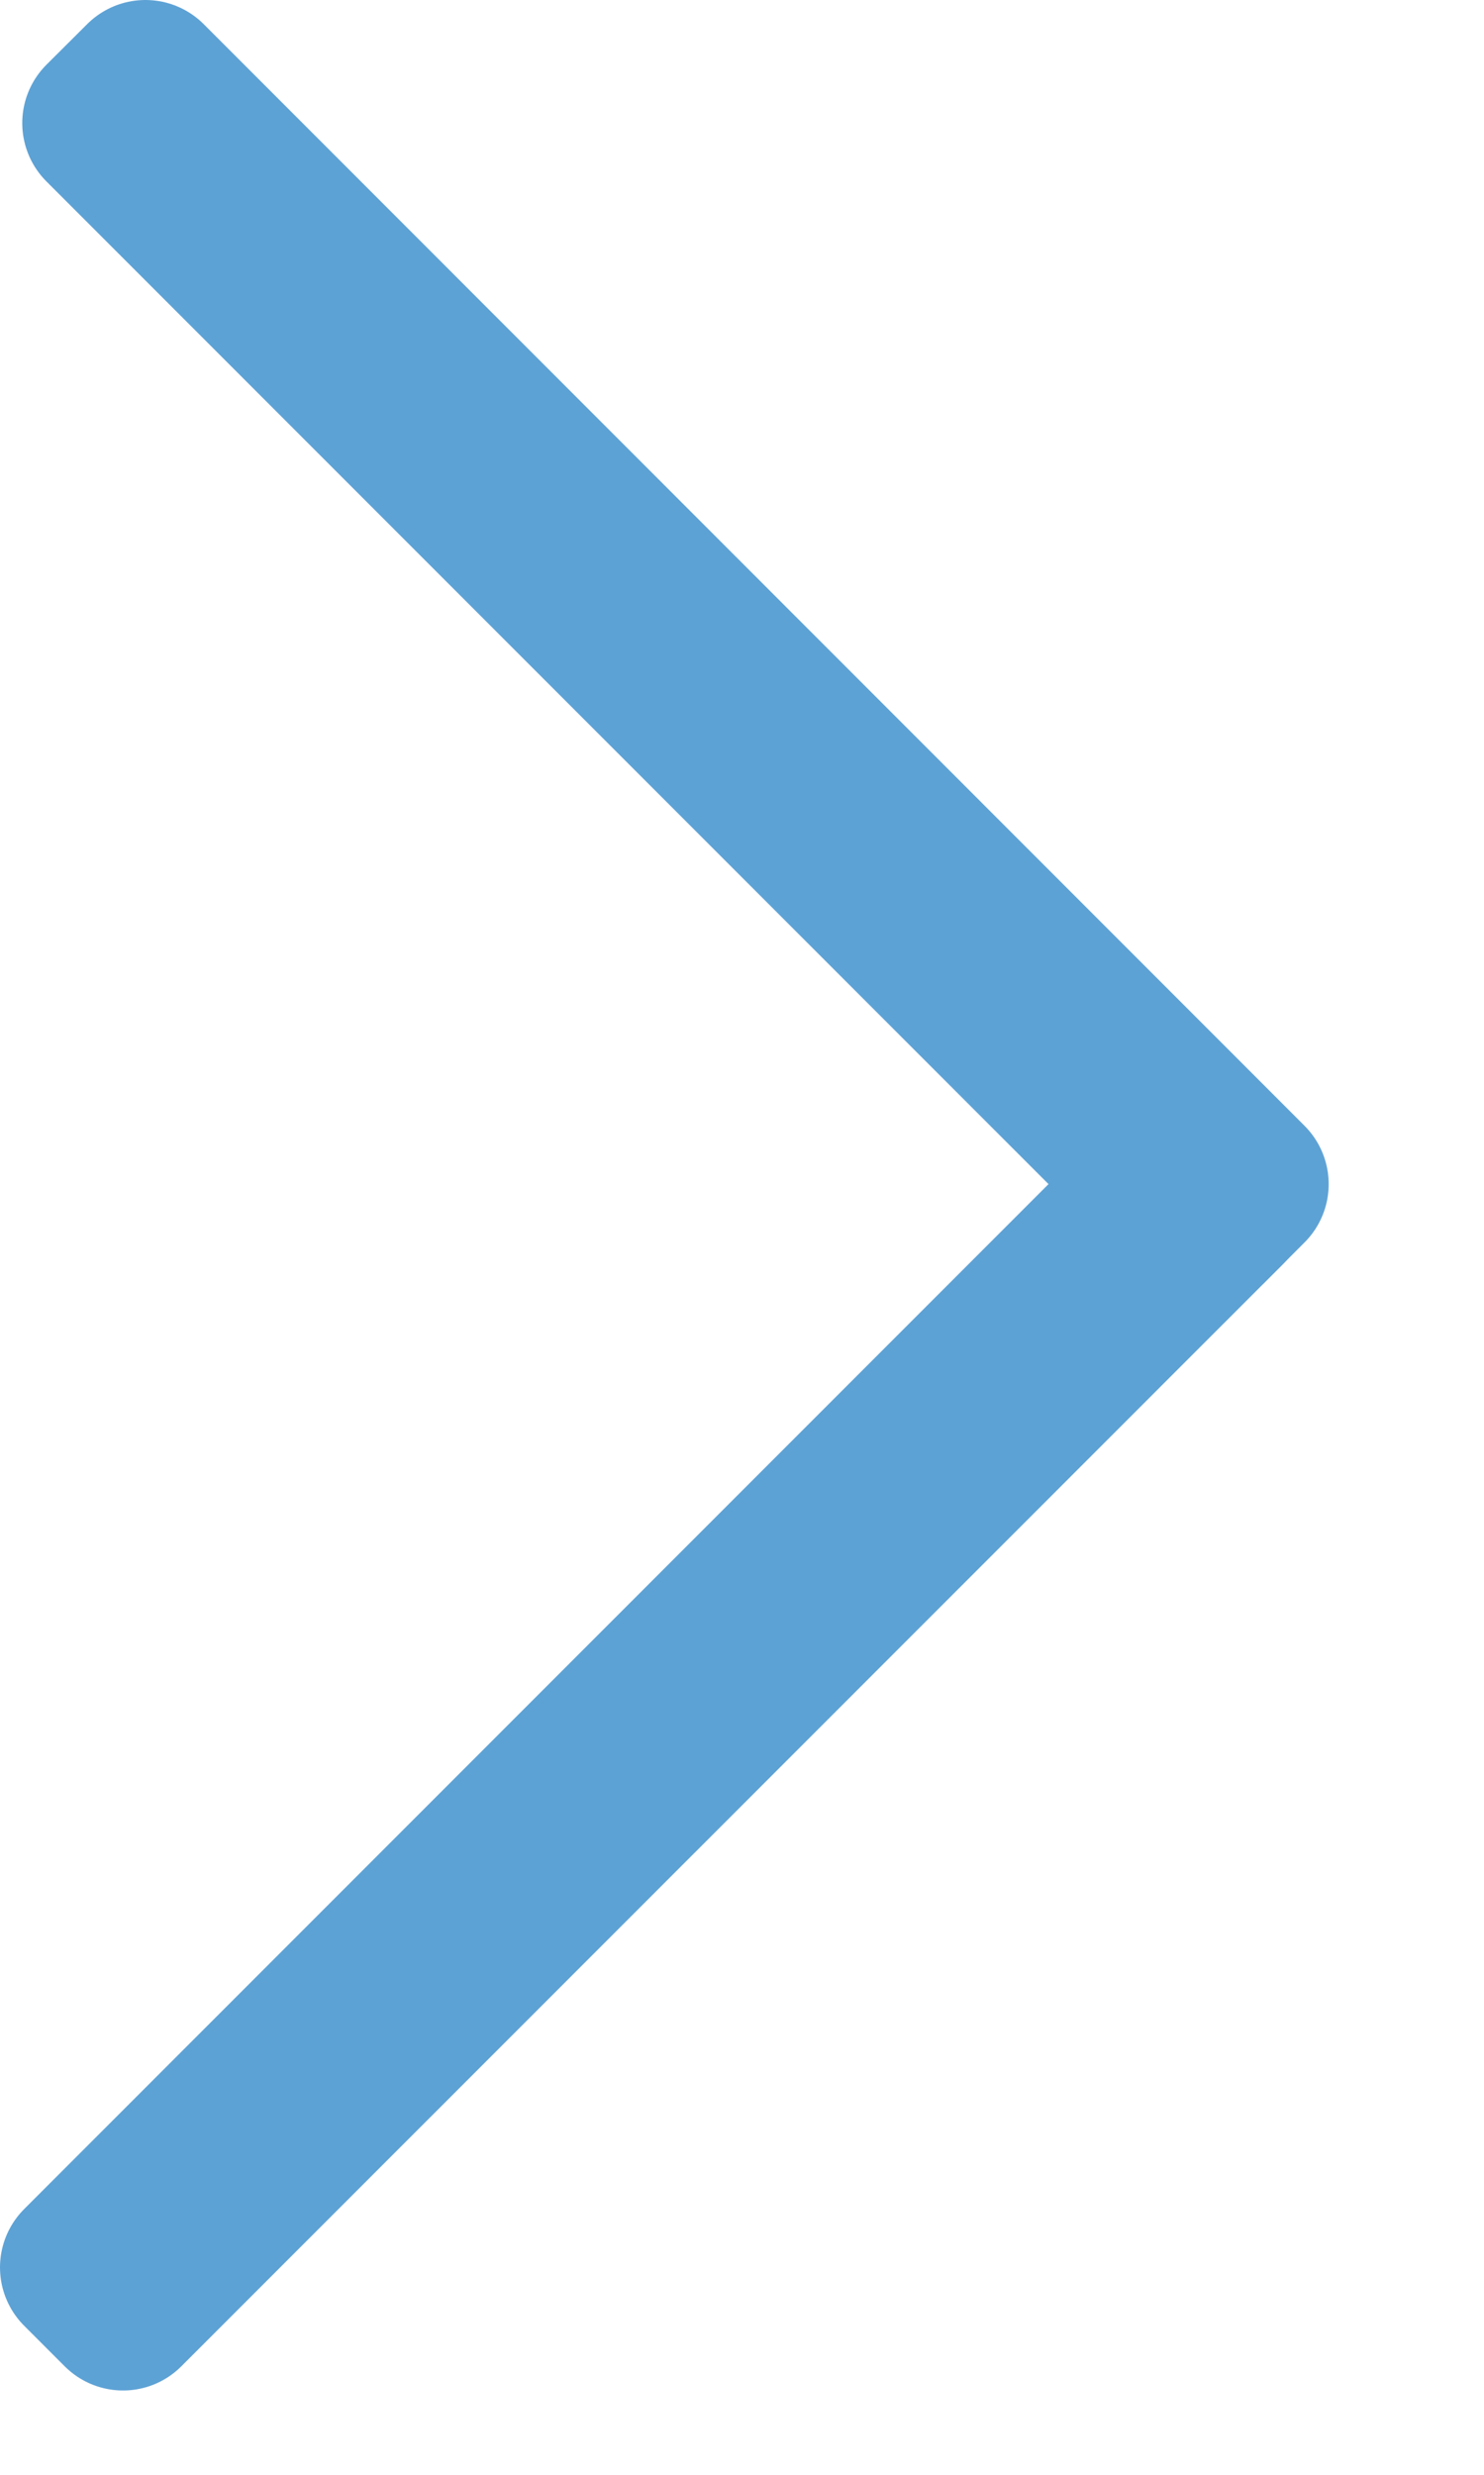 <?xml version="1.0" encoding="UTF-8" standalone="no"?><!DOCTYPE svg PUBLIC "-//W3C//DTD SVG 1.1//EN" "http://www.w3.org/Graphics/SVG/1.1/DTD/svg11.dtd"><svg width="100%" height="100%" viewBox="0 0 9 15" version="1.1" xmlns="http://www.w3.org/2000/svg" xmlns:xlink="http://www.w3.org/1999/xlink" xml:space="preserve" xmlns:serif="http://www.serif.com/" style="fill-rule:evenodd;clip-rule:evenodd;stroke-linecap:round;stroke-linejoin:round;stroke-miterlimit:1.5;"><g id="Next"><path d="M0.5,13.743l0.246,0.246l6.68,-6.679l-0.247,-0.246l-6.679,6.679Z" style="fill:none;stroke:#5da2d5;stroke-width:1px;"/><path d="M0.882,0.5l-0.247,0.246l6.677,6.677l0.246,-0.246l-6.676,-6.677Z" style="fill:none;stroke:#5da2d5;stroke-width:1px;"/></g></svg>